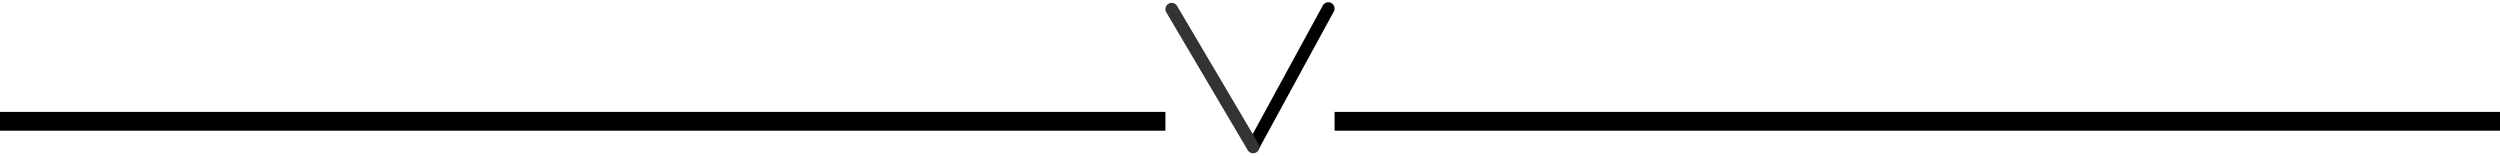<svg xmlns="http://www.w3.org/2000/svg" width="399" height="24.827" viewBox="0 0 399 24.827">
  <g id="Group_248" data-name="Group 248" transform="translate(0 1.458)">
    <line id="Line_53" data-name="Line 53" x2="186" transform="translate(0 17.899)" fill="none" stroke="#000" stroke-width="3"/>
    <line id="Line_55" data-name="Line 55" x1="12" y2="22" transform="translate(200 -0.101)" fill="none" stroke="#000" stroke-linecap="round" stroke-width="2"/>
    <path id="Path_815" data-name="Path 815" d="M0,0,13,22" transform="translate(187)" stroke="#333" stroke-linecap="round" stroke-width="2"/>
    <line id="Line_54" data-name="Line 54" x2="186" transform="translate(213 17.899)" fill="none" stroke="#000" stroke-width="3"/>
  </g>
</svg>
